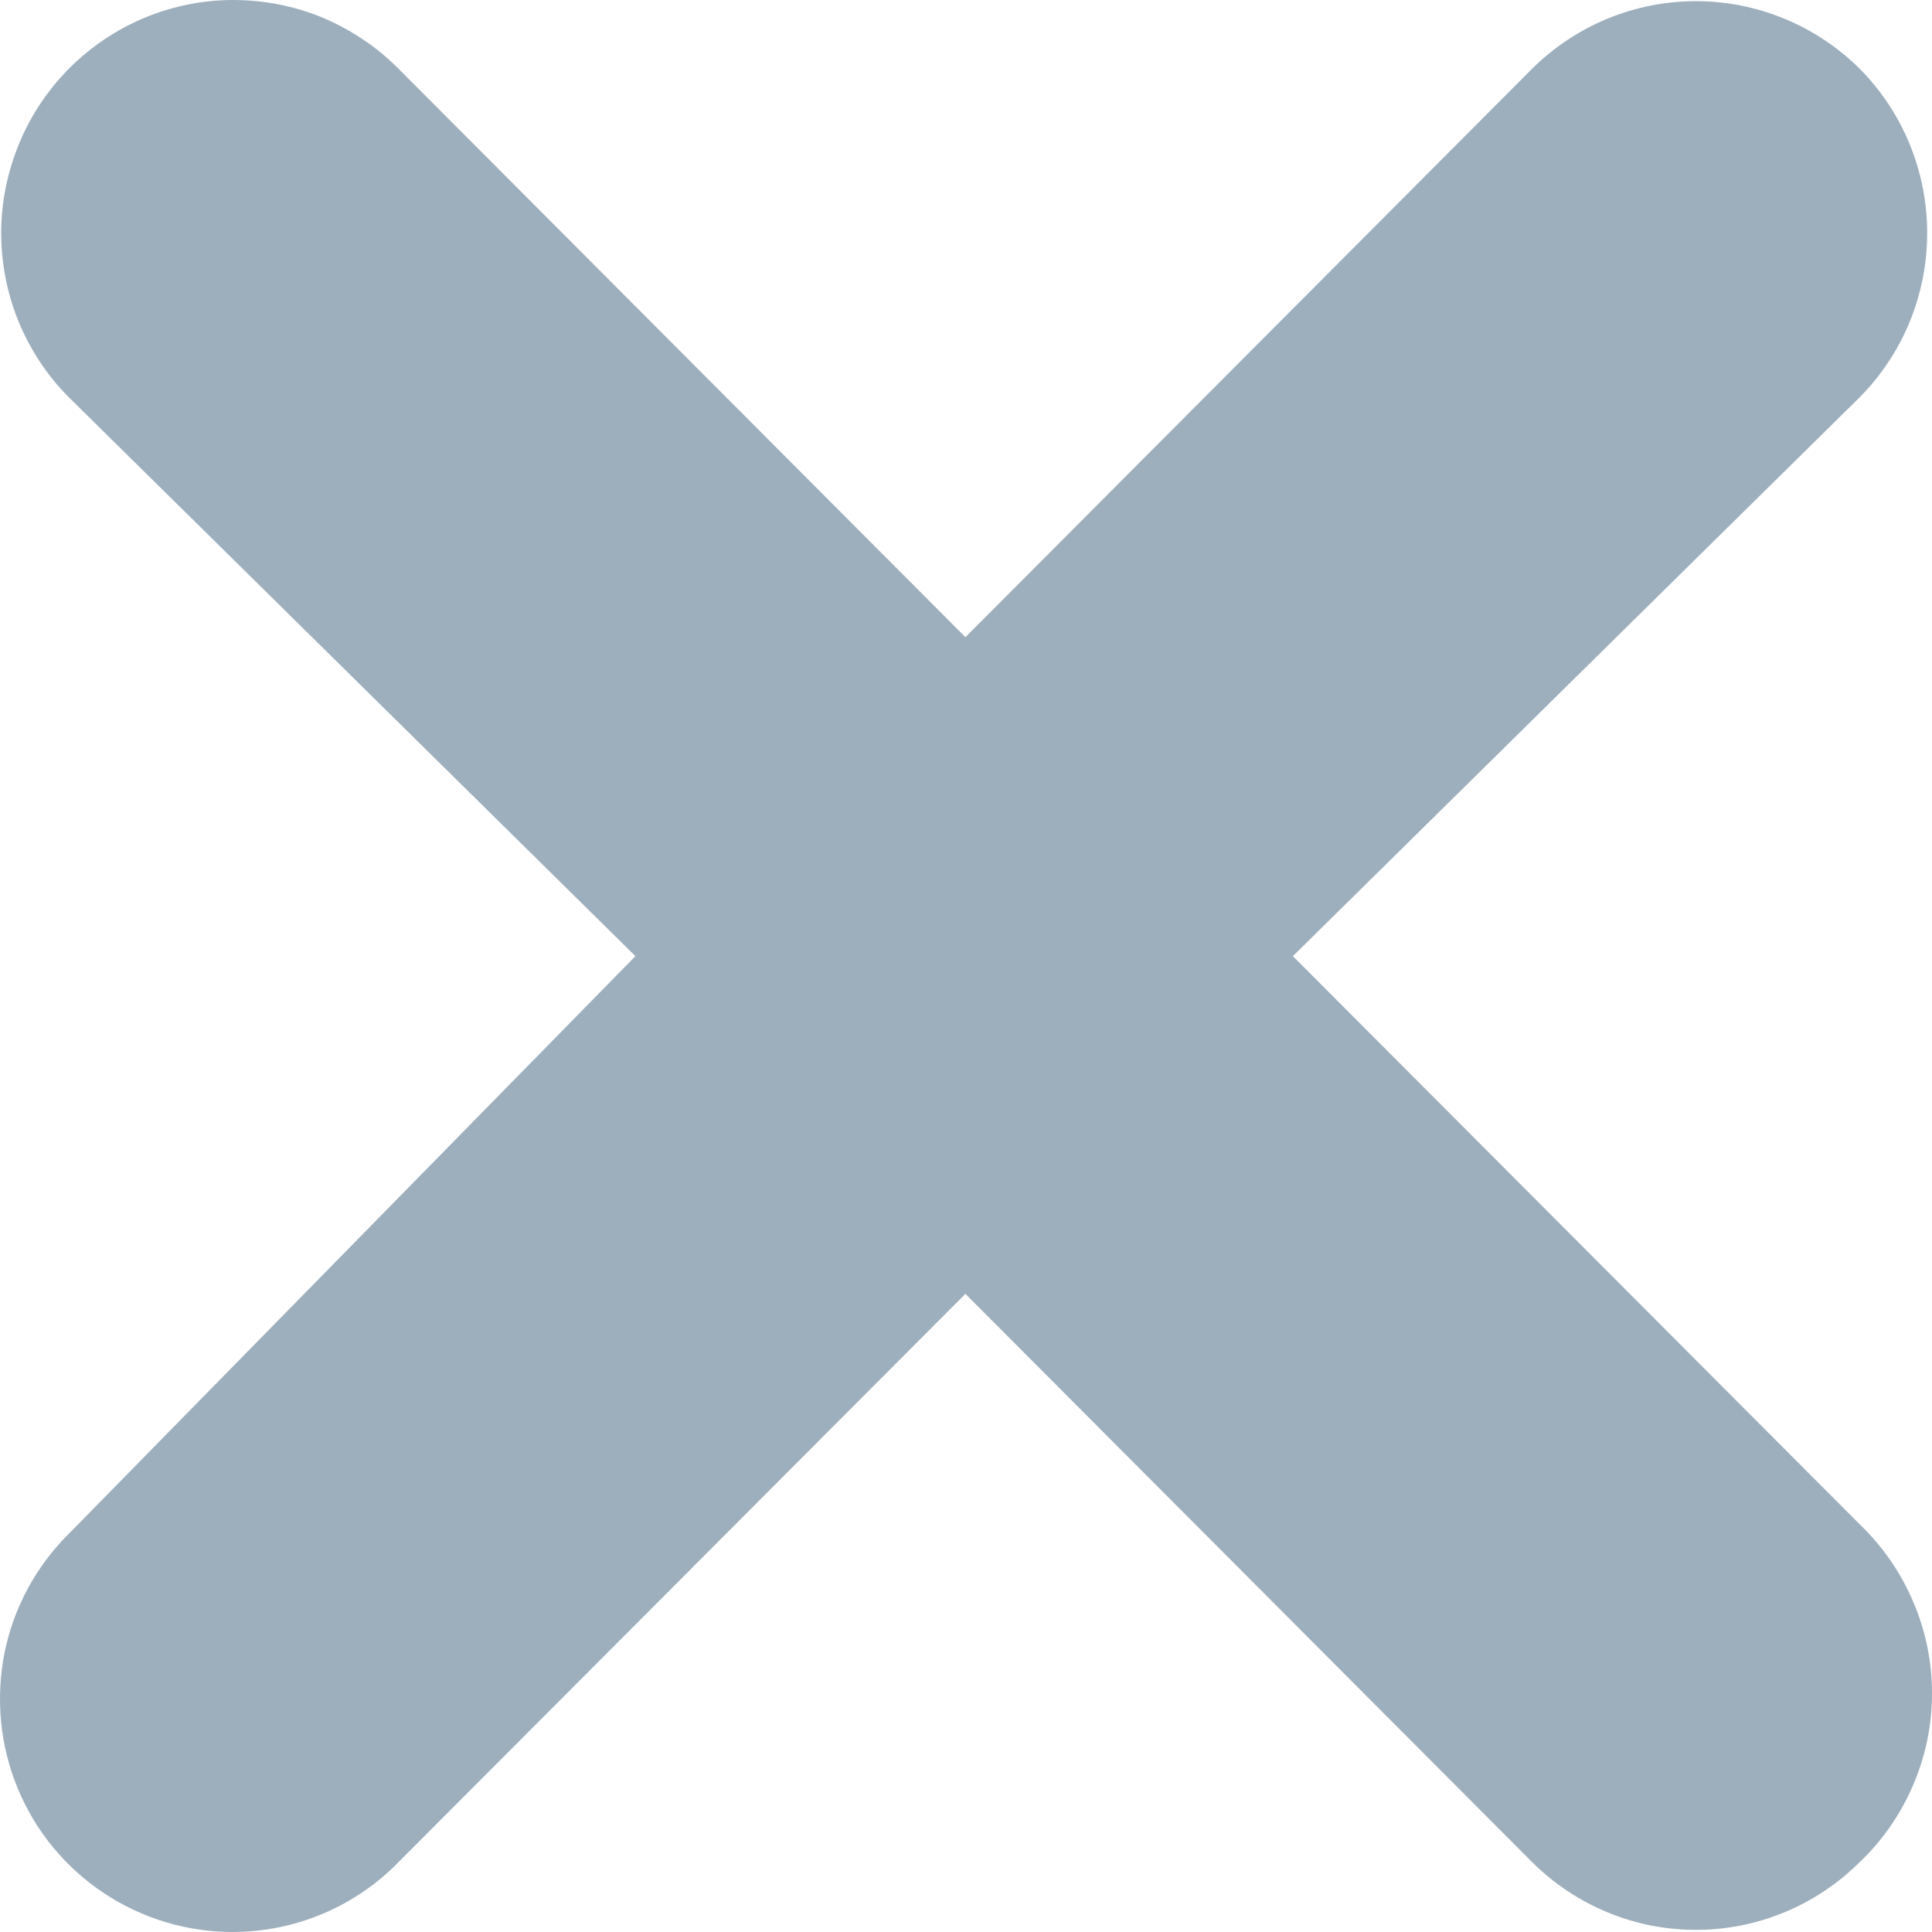 <svg width="10" height="10" viewBox="0 0 10 10" fill="none" xmlns="http://www.w3.org/2000/svg">
<path d="M9.626 9.638C9.4 9.863 9.096 9.989 8.778 9.989C8.46 9.989 8.156 9.863 7.93 9.638L4.997 6.697L2.063 9.638C1.952 9.752 1.819 9.843 1.672 9.905C1.526 9.967 1.368 9.999 1.209 10C0.971 10.001 0.737 9.931 0.538 9.799C0.339 9.667 0.183 9.478 0.092 9.257C0 9.036 -0.023 8.792 0.023 8.557C0.07 8.323 0.186 8.107 0.356 7.939L3.289 4.949L0.356 2.056C0.244 1.944 0.156 1.81 0.096 1.664C0.036 1.517 0.006 1.36 0.006 1.202C0.007 1.043 0.039 0.887 0.1 0.741C0.16 0.595 0.25 0.462 0.362 0.35C0.474 0.239 0.607 0.15 0.753 0.09C0.899 0.03 1.056 -0.001 1.214 7.53066e-06C1.372 0.001 1.528 0.032 1.674 0.093C1.819 0.155 1.952 0.244 2.063 0.356L4.997 3.298L7.93 0.356C8.156 0.132 8.46 0.006 8.778 0.006C9.096 0.006 9.4 0.132 9.626 0.356C9.85 0.582 9.975 0.888 9.975 1.206C9.975 1.525 9.85 1.83 9.626 2.056L6.692 4.949L9.626 7.89C9.744 8.003 9.838 8.139 9.902 8.289C9.967 8.439 10 8.601 10 8.764C10 8.928 9.967 9.09 9.902 9.24C9.838 9.39 9.744 9.526 9.626 9.638Z" fill="#9DAFBD"/>
</svg>
